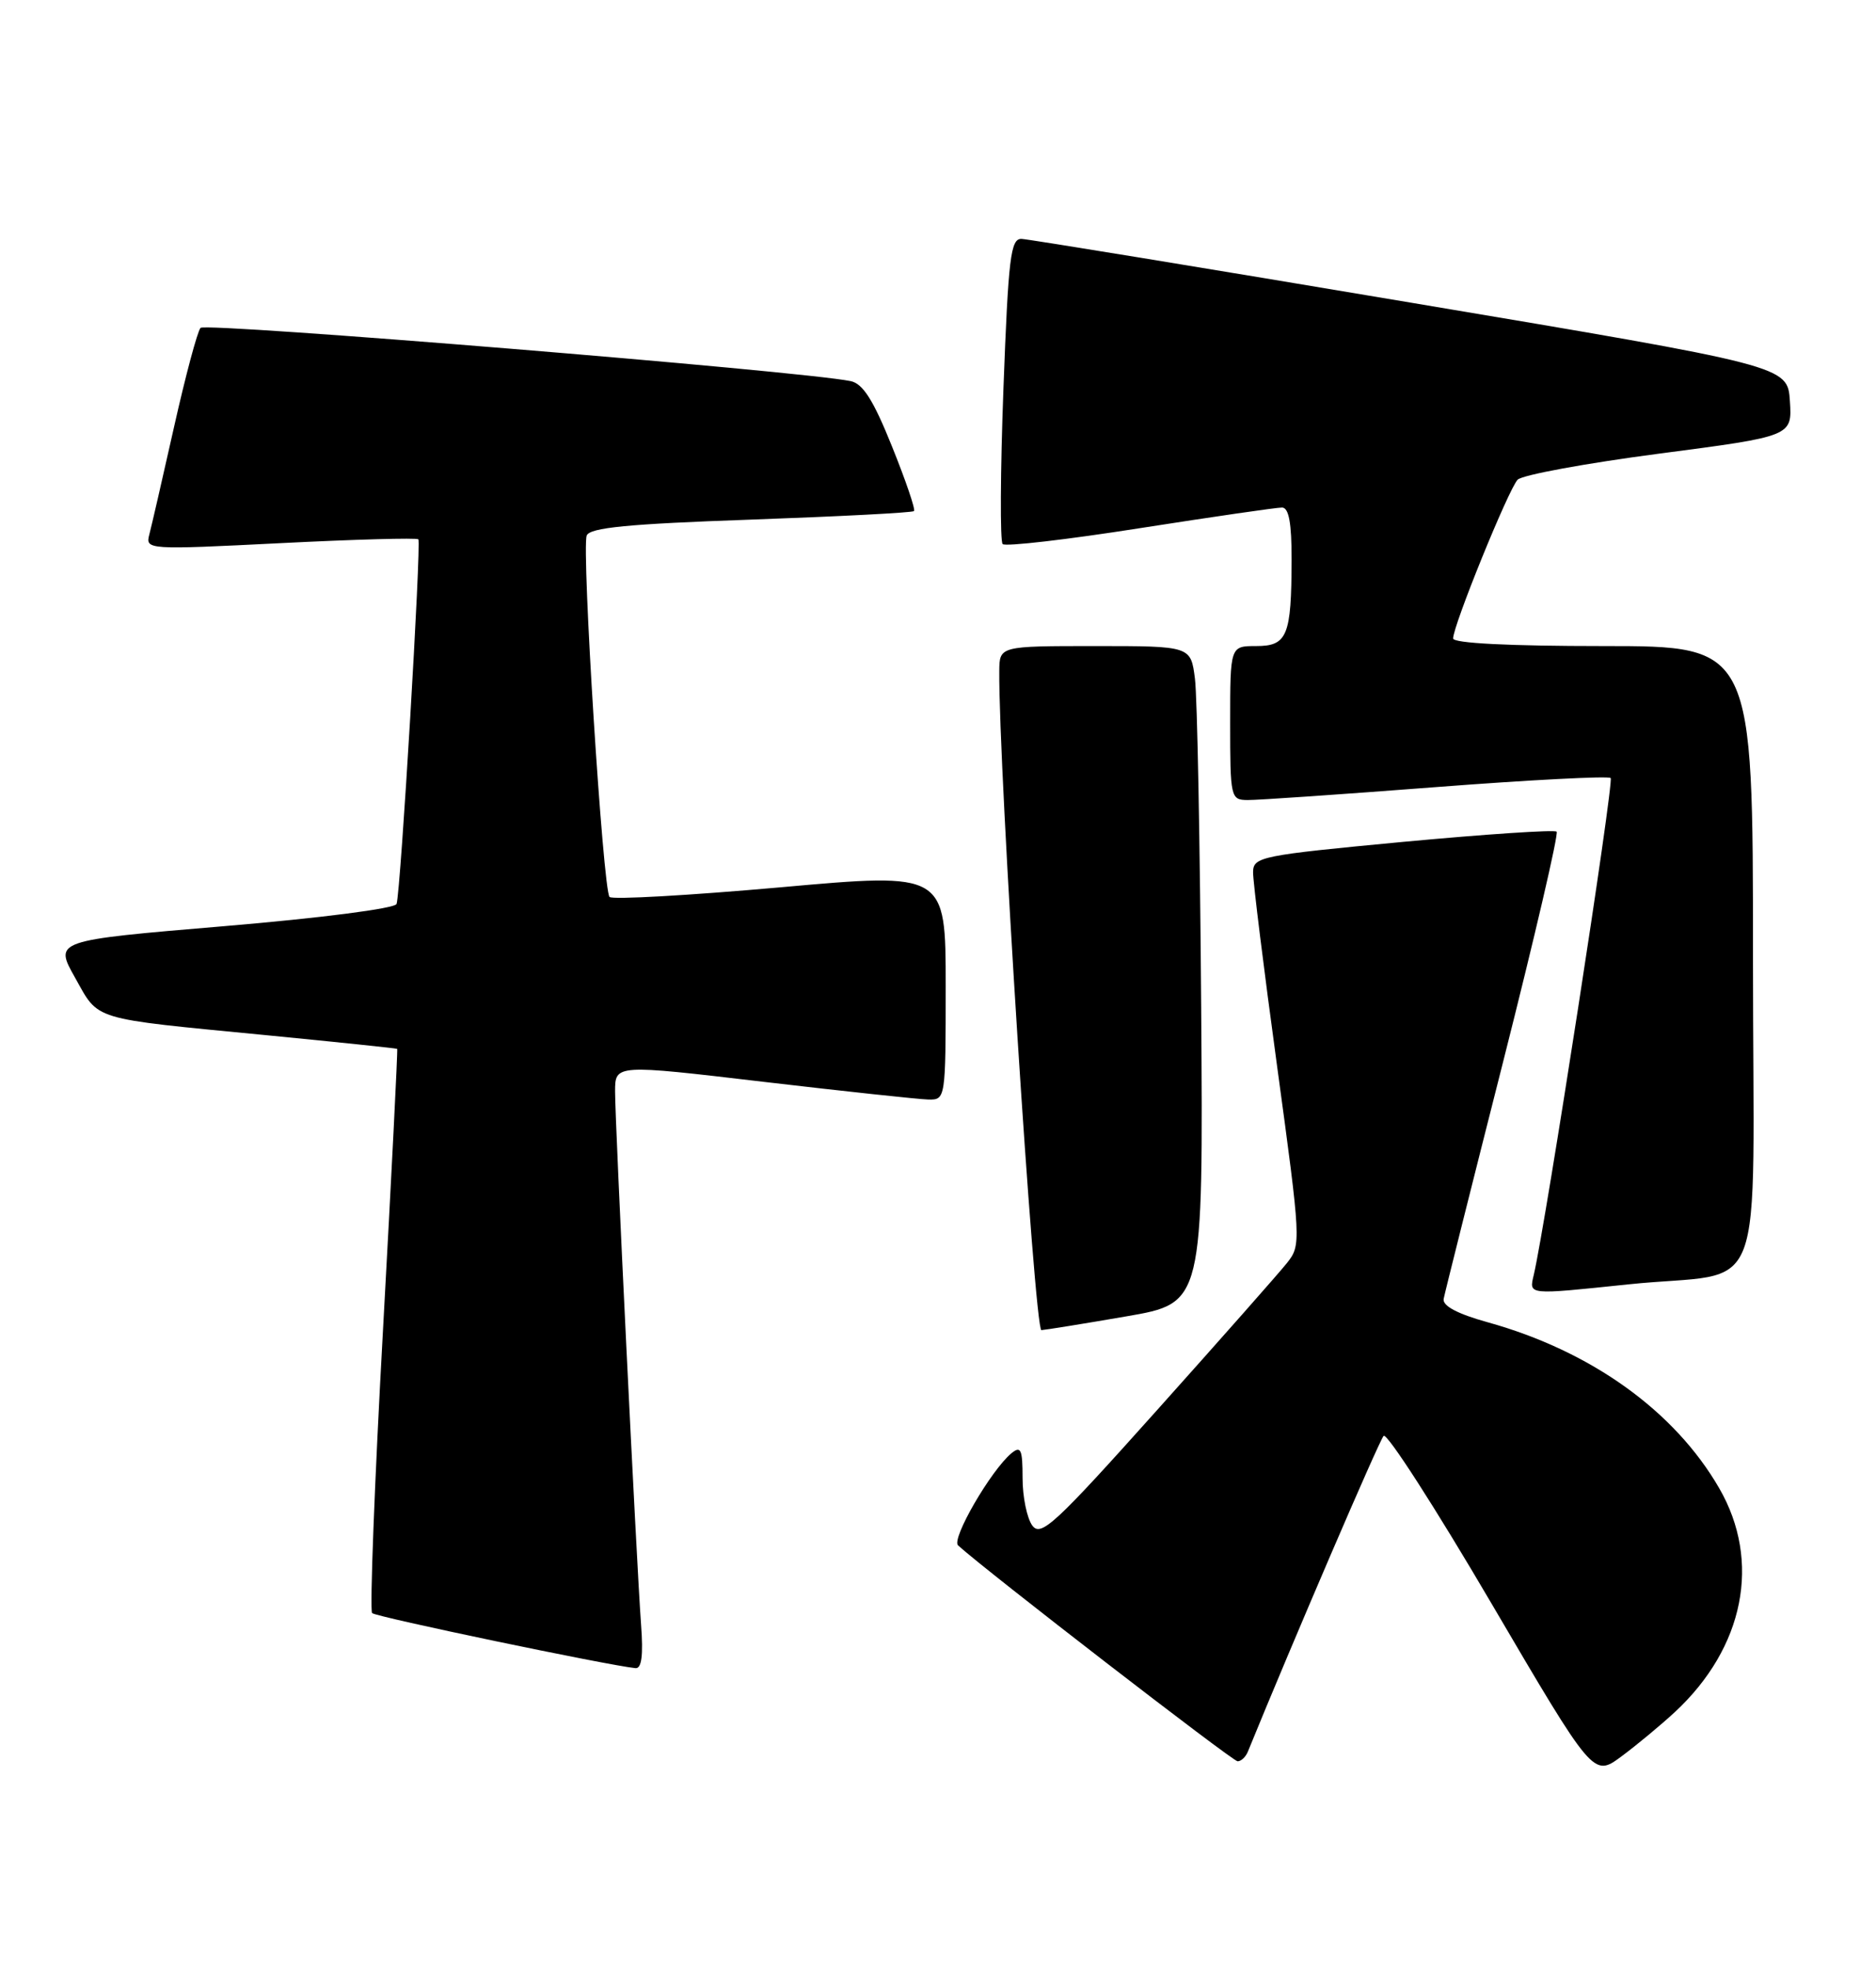 <?xml version="1.0" encoding="UTF-8" standalone="no"?>
<!DOCTYPE svg PUBLIC "-//W3C//DTD SVG 1.1//EN" "http://www.w3.org/Graphics/SVG/1.1/DTD/svg11.dtd" >
<svg xmlns="http://www.w3.org/2000/svg" xmlns:xlink="http://www.w3.org/1999/xlink" version="1.1" viewBox="0 0 244 256">
 <g >
 <path fill="currentColor"
d=" M 217.84 222.60 C 226.87 214.21 229.10 203.00 223.61 193.50 C 217.81 183.45 206.93 175.65 193.50 171.92 C 189.54 170.82 187.59 169.78 187.77 168.87 C 187.91 168.12 191.39 154.25 195.50 138.06 C 199.60 121.87 202.74 108.40 202.46 108.13 C 202.19 107.86 193.20 108.46 182.48 109.46 C 163.94 111.21 163.00 111.40 162.98 113.40 C 162.96 114.55 164.37 125.93 166.11 138.67 C 169.22 161.47 169.24 161.88 167.39 164.21 C 166.35 165.52 158.75 174.12 150.51 183.32 C 137.18 198.21 135.38 199.87 134.26 198.34 C 133.57 197.39 133.00 194.62 133.00 192.19 C 133.00 188.44 132.78 187.94 131.55 188.95 C 128.88 191.17 123.70 200.10 124.61 200.93 C 128.26 204.25 160.32 229.00 160.97 229.00 C 161.42 229.00 162.02 228.44 162.30 227.75 C 168.00 213.77 179.38 187.30 179.96 186.69 C 180.38 186.24 186.69 196.04 193.98 208.47 C 207.24 231.06 207.24 231.06 210.87 228.38 C 212.87 226.90 216.00 224.30 217.84 222.60 Z  M 83.38 211.25 C 82.78 203.05 80.00 146.16 80.00 141.92 C 80.00 138.38 80.00 138.38 99.25 140.65 C 109.84 141.89 119.51 142.93 120.75 142.96 C 122.98 143.00 123.00 142.89 123.00 128.22 C 123.00 113.44 123.00 113.44 101.48 115.37 C 89.64 116.42 79.65 116.99 79.28 116.62 C 78.43 115.76 75.62 71.42 76.31 69.63 C 76.71 68.60 81.69 68.12 97.66 67.56 C 109.12 67.15 118.67 66.66 118.88 66.45 C 119.09 66.25 117.80 62.46 116.01 58.03 C 113.59 52.01 112.23 49.87 110.63 49.55 C 104.17 48.23 26.72 41.90 26.08 42.63 C 25.67 43.11 24.12 48.90 22.64 55.50 C 21.16 62.10 19.71 68.40 19.42 69.50 C 18.90 71.47 19.17 71.49 36.48 70.62 C 46.15 70.13 54.22 69.91 54.41 70.12 C 54.82 70.56 52.11 116.00 51.58 117.53 C 51.38 118.12 41.73 119.36 29.14 120.42 C 7.04 122.28 7.04 122.28 9.76 127.11 C 12.93 132.75 11.63 132.36 34.50 134.58 C 43.85 135.49 51.57 136.30 51.66 136.37 C 51.75 136.44 50.92 152.84 49.82 172.82 C 48.71 192.80 48.08 209.41 48.40 209.73 C 48.89 210.23 79.08 216.53 82.66 216.89 C 83.45 216.96 83.68 215.22 83.38 211.25 Z  M 146.50 171.15 C 156.50 169.43 156.50 169.43 156.23 130.97 C 156.08 109.81 155.72 90.59 155.42 88.25 C 154.88 84.00 154.88 84.00 142.44 84.00 C 130.00 84.00 130.00 84.00 129.97 87.25 C 129.85 99.42 134.55 172.99 135.45 172.94 C 136.03 172.90 141.00 172.10 146.50 171.15 Z  M 211.79 166.99 C 230.17 165.08 228.00 170.78 228.00 124.45 C 228.00 84.00 228.00 84.00 208.50 84.00 C 196.26 84.00 189.00 83.63 189.00 83.01 C 189.00 81.32 196.22 63.57 197.39 62.37 C 198.00 61.75 206.28 60.23 215.80 58.98 C 233.10 56.72 233.10 56.72 232.80 52.14 C 232.50 47.57 232.50 47.57 183.50 39.35 C 156.55 34.82 133.77 31.10 132.87 31.06 C 131.45 31.01 131.15 33.42 130.51 50.56 C 130.11 61.31 130.06 70.39 130.41 70.74 C 130.75 71.09 138.79 70.16 148.27 68.67 C 157.75 67.19 166.06 65.98 166.75 65.99 C 167.63 66.00 168.00 68.01 167.99 72.75 C 167.97 82.69 167.43 84.00 163.38 84.00 C 160.00 84.00 160.00 84.00 160.00 94.00 C 160.00 103.70 160.07 104.00 162.25 104.02 C 163.49 104.04 174.50 103.28 186.73 102.34 C 198.96 101.40 209.20 100.87 209.49 101.16 C 209.95 101.61 201.04 159.12 199.49 165.75 C 198.87 168.40 198.56 168.37 211.79 166.99 Z "/>
</g>
</svg>